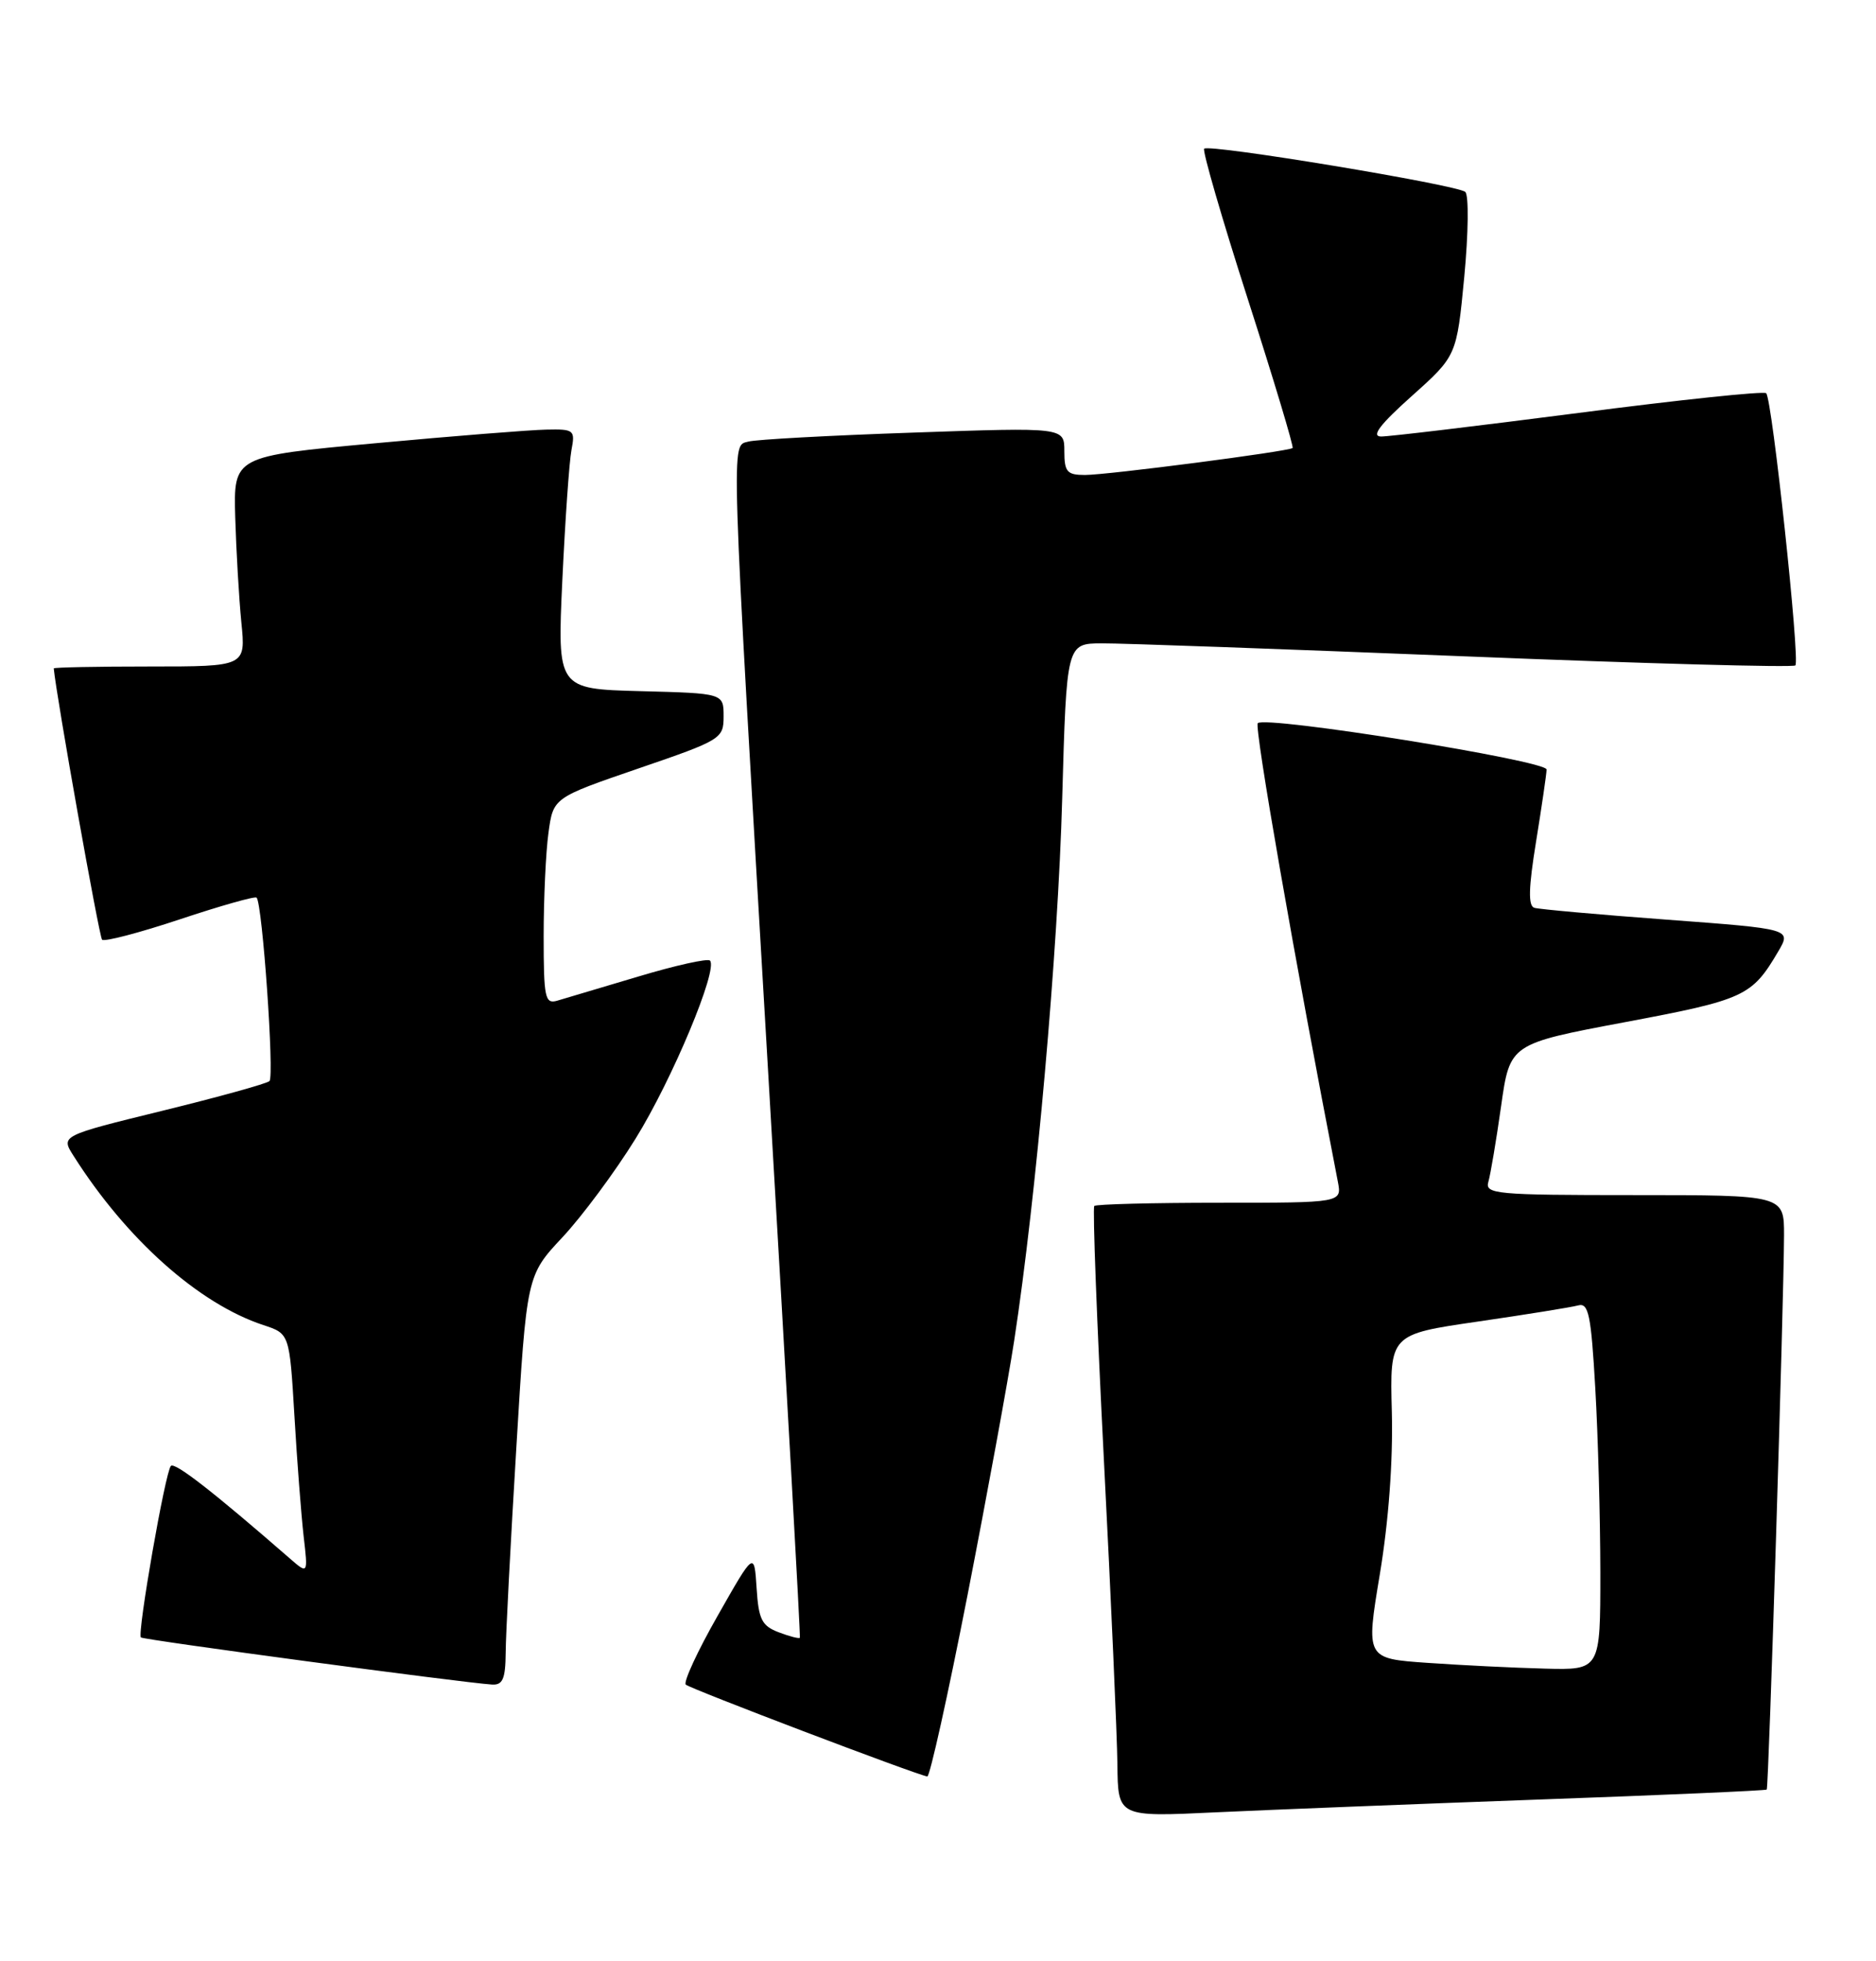 <?xml version="1.0" encoding="UTF-8" standalone="no"?>
<!DOCTYPE svg PUBLIC "-//W3C//DTD SVG 1.1//EN" "http://www.w3.org/Graphics/SVG/1.1/DTD/svg11.dtd" >
<svg xmlns="http://www.w3.org/2000/svg" xmlns:xlink="http://www.w3.org/1999/xlink" version="1.1" viewBox="0 0 245 256">
 <g >
 <path fill="currentColor"
d=" M 201.00 234.90 C 217.22 234.32 230.60 233.73 230.73 233.60 C 230.99 233.34 232.96 170.06 232.99 161.25 C 233.00 156.00 233.00 156.00 213.43 156.00 C 195.27 156.00 193.90 155.87 194.38 154.25 C 194.66 153.29 195.41 148.84 196.04 144.38 C 197.19 136.25 197.19 136.25 212.25 133.42 C 227.85 130.49 228.79 130.05 232.23 124.20 C 233.96 121.26 233.96 121.26 217.73 120.05 C 208.80 119.39 200.99 118.69 200.38 118.50 C 199.56 118.25 199.62 115.91 200.61 109.83 C 201.35 105.25 201.97 101.03 201.98 100.45 C 202.00 99.28 165.27 93.39 164.26 94.40 C 163.78 94.89 169.09 125.32 174.72 154.25 C 175.25 157.00 175.25 157.00 159.29 157.00 C 150.51 157.00 143.14 157.19 142.91 157.42 C 142.68 157.66 143.25 172.62 144.17 190.67 C 145.10 208.73 145.89 226.58 145.93 230.34 C 146.00 237.18 146.00 237.18 158.75 236.57 C 165.76 236.24 184.77 235.49 201.00 234.90 Z  M 126.35 208.25 C 128.90 195.19 131.65 180.22 132.45 175.00 C 135.32 156.29 138.17 124.15 138.72 104.25 C 139.29 84.00 139.29 84.00 143.89 83.98 C 146.43 83.96 167.72 84.73 191.22 85.67 C 214.72 86.62 234.18 87.15 234.47 86.86 C 235.10 86.24 231.44 52.10 230.66 51.33 C 230.37 51.03 219.34 52.19 206.17 53.90 C 192.99 55.60 181.38 56.99 180.36 56.98 C 179.04 56.96 180.22 55.41 184.37 51.70 C 190.24 46.45 190.24 46.45 191.23 36.13 C 191.77 30.43 191.83 25.47 191.36 25.05 C 190.31 24.13 157.91 18.76 157.26 19.41 C 157.01 19.66 159.57 28.50 162.96 39.04 C 166.35 49.58 168.98 58.33 168.81 58.48 C 168.30 58.93 144.62 62.00 141.69 62.00 C 139.35 62.00 139.00 61.60 139.00 58.89 C 139.00 55.78 139.00 55.78 119.25 56.47 C 108.39 56.84 98.71 57.37 97.75 57.64 C 95.44 58.29 95.35 55.21 100.38 141.00 C 102.72 180.88 104.56 213.63 104.46 213.78 C 104.36 213.93 103.12 213.61 101.70 213.07 C 99.49 212.23 99.07 211.40 98.81 207.30 C 98.50 202.50 98.50 202.50 93.73 210.90 C 91.10 215.51 89.23 219.56 89.56 219.90 C 90.08 220.42 119.50 231.61 121.10 231.89 C 121.43 231.95 123.79 221.31 126.35 208.25 Z  M 66.04 215.75 C 66.05 213.41 66.68 201.38 67.43 189.00 C 68.78 166.50 68.78 166.50 73.46 161.50 C 76.03 158.75 80.33 152.96 83.00 148.64 C 87.79 140.92 93.82 126.49 92.72 125.39 C 92.42 125.08 88.19 126.02 83.33 127.48 C 78.47 128.93 73.71 130.35 72.75 130.63 C 71.18 131.08 71.00 130.24 71.00 122.21 C 71.00 117.30 71.28 111.22 71.63 108.70 C 72.25 104.13 72.25 104.13 83.38 100.31 C 94.22 96.60 94.50 96.42 94.50 93.50 C 94.50 90.50 94.50 90.50 83.64 90.22 C 72.78 89.93 72.78 89.93 73.44 75.72 C 73.81 67.90 74.34 60.26 74.63 58.75 C 75.13 56.13 74.98 56.00 71.33 56.08 C 69.22 56.12 59.17 56.92 49.00 57.86 C 30.50 59.56 30.50 59.56 30.72 67.53 C 30.85 71.91 31.21 78.09 31.52 81.25 C 32.10 87.00 32.10 87.00 19.55 87.00 C 12.65 87.00 7.01 87.11 7.02 87.25 C 7.36 90.91 12.95 122.28 13.33 122.66 C 13.63 122.96 18.21 121.76 23.50 120.00 C 28.79 118.24 33.30 116.96 33.51 117.17 C 34.27 117.93 35.85 140.52 35.19 141.12 C 34.81 141.46 28.52 143.20 21.22 144.99 C 7.93 148.25 7.93 148.25 9.60 150.87 C 16.51 161.77 25.95 170.18 34.40 172.97 C 37.81 174.09 37.81 174.09 38.45 184.80 C 38.79 190.68 39.34 197.75 39.65 200.50 C 40.23 205.50 40.23 205.50 37.86 203.44 C 27.87 194.74 22.84 190.83 22.32 191.35 C 21.59 192.07 17.90 213.23 18.40 213.74 C 18.72 214.06 60.27 219.63 64.25 219.89 C 65.65 219.98 66.01 219.16 66.04 215.75 Z  M 186.44 217.06 C 178.37 216.50 178.37 216.50 180.20 205.50 C 181.35 198.58 181.93 190.73 181.77 184.34 C 181.50 174.18 181.50 174.18 193.00 172.51 C 199.32 171.59 205.22 170.64 206.10 170.40 C 207.46 170.03 207.79 171.58 208.34 181.23 C 208.70 187.43 208.99 198.24 209.00 205.25 C 209.00 218.00 209.00 218.00 201.75 217.81 C 197.76 217.71 190.87 217.37 186.44 217.06 Z "/>
</g>
</svg>